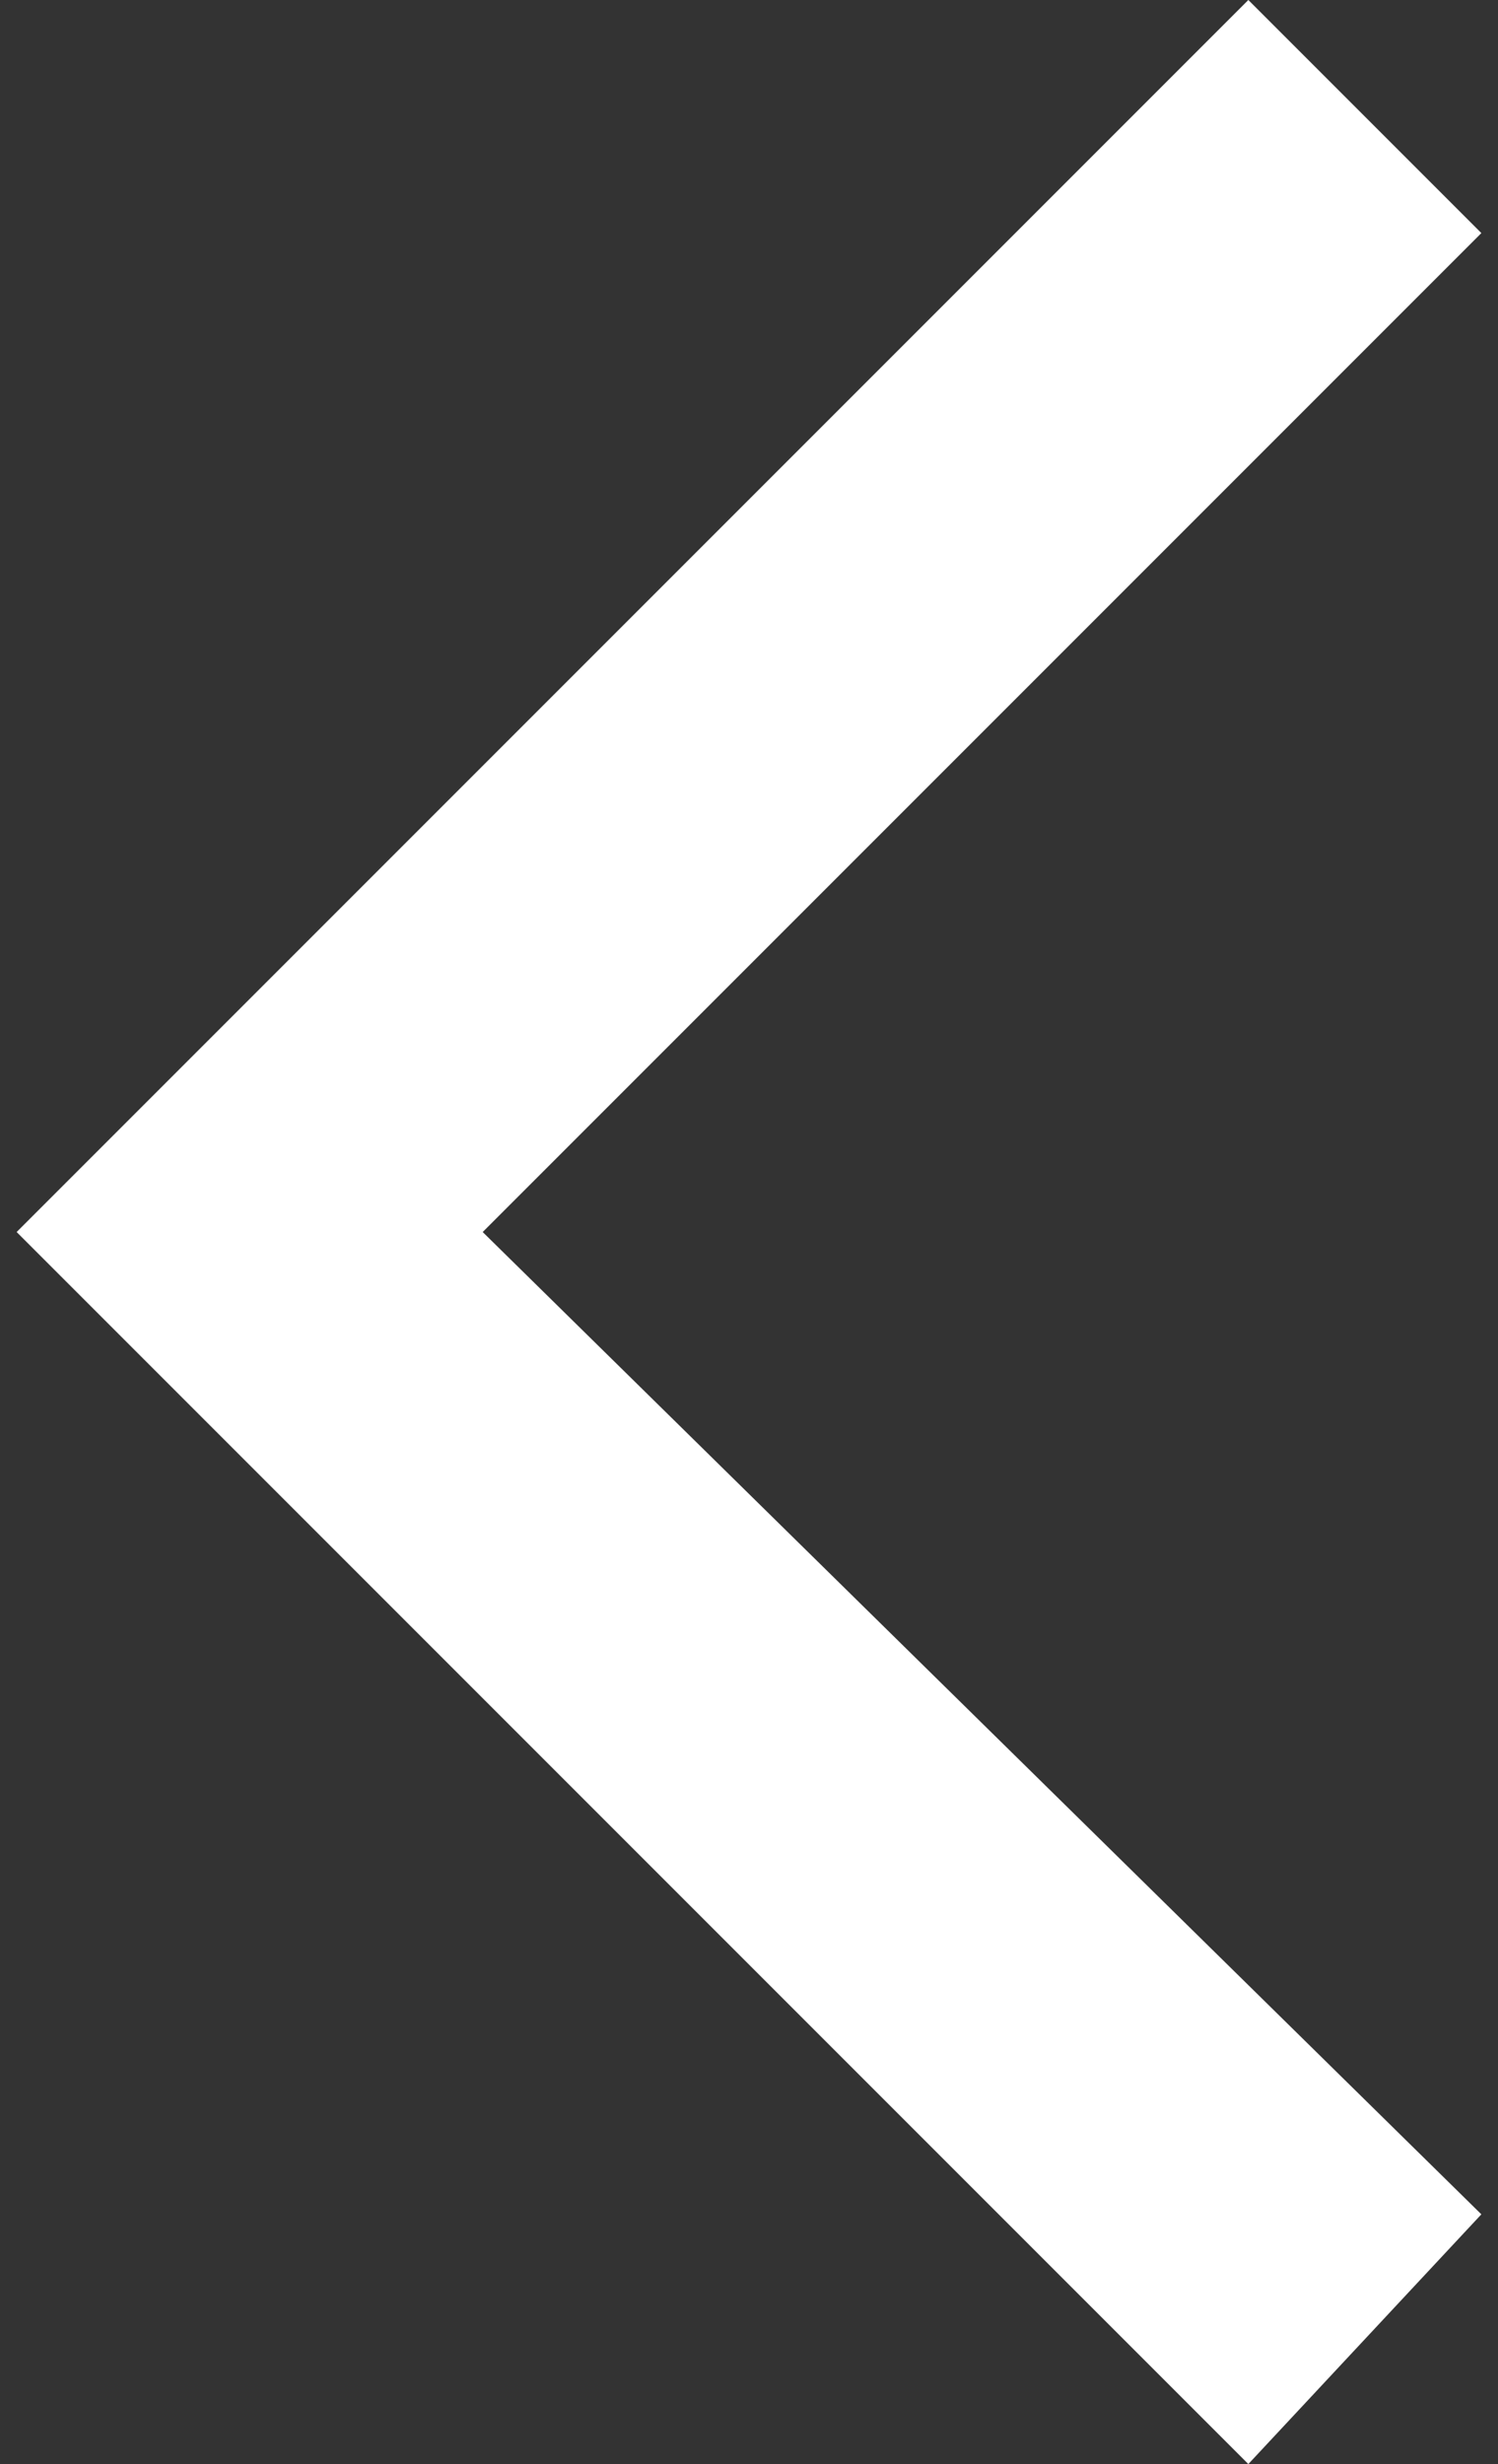 <svg version="1.1"  xmlns="http://www.w3.org/2000/svg" xmlns:xlink="http://www.w3.org/1999/xlink" x="0px" y="0px" width="9px" height="14.8px" viewBox="0 0 9 14.8">
<rect x="0" y="0" width="9" height="14.8" fill="#333333" stroke="none"/>
<polygon class="svg-arrow-line" fill="#FFF" points="7.5,14.8 0.1,7.4 7.5,0 8.9,1.4 2.9,7.4 8.9,13.3 "/>
</svg>
